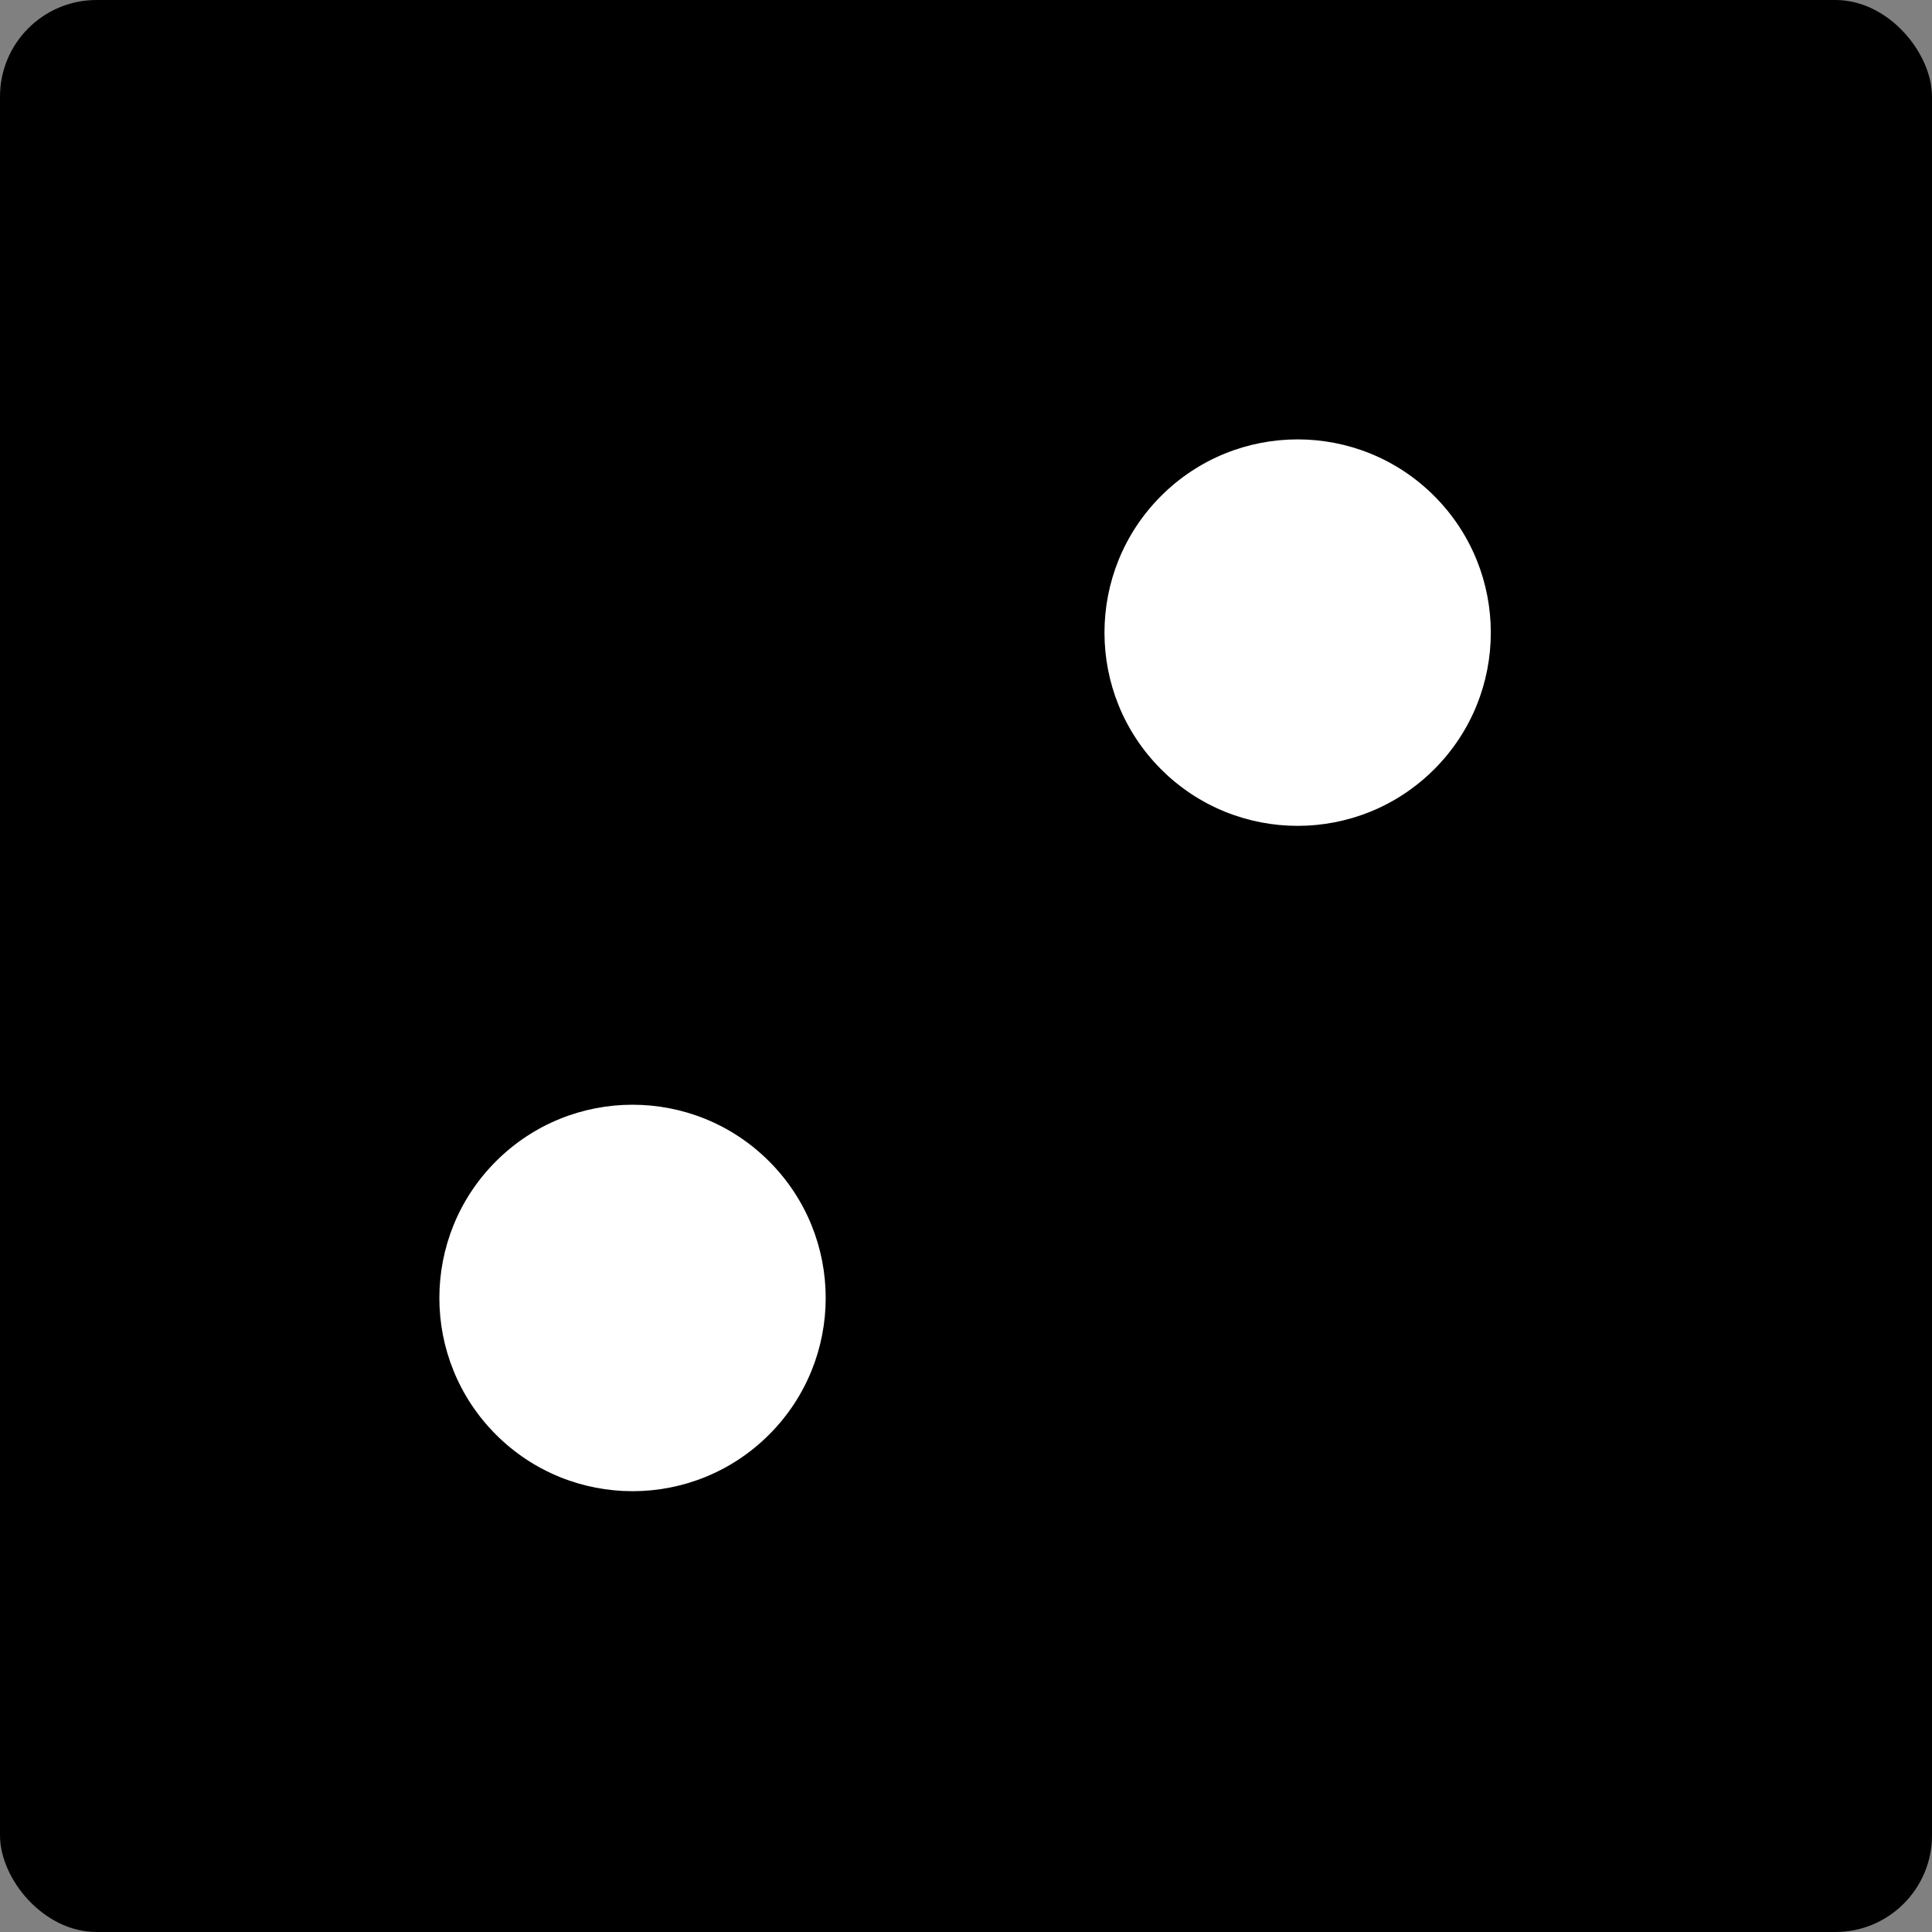 <svg width="1000" height="1000" viewBox="0 0 1000 1000" fill="none" xmlns="http://www.w3.org/2000/svg">
<rect x="0" y="0" width="1000" height="1000" fill="#808080" stroke="none"/>
<rect width="1000" height="1000" rx="50" fill="black"/>
<path d="M398.097 601.1C437.142 640.159 437.142 703.486 398.097 742.545C359.051 781.604 295.745 781.604 256.699 742.545C217.653 703.486 217.653 640.159 256.699 601.1C295.745 562.041 359.051 562.041 398.097 601.1Z" fill="white"/>
<path d="M742.359 256.722C781.405 295.781 781.405 359.108 742.359 398.167C703.313 437.226 640.007 437.226 600.961 398.167C561.915 359.108 561.915 295.781 600.961 256.722C640.007 217.663 703.313 217.663 742.359 256.722Z" fill="white"/>
</svg>
